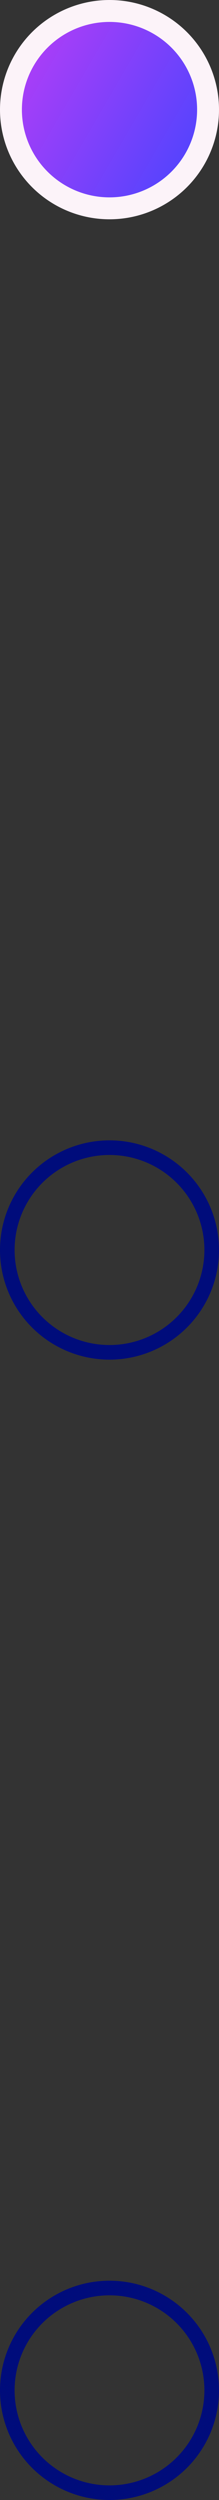 <svg width="30" height="342" viewBox="0 0 30 342" fill="none" xmlns="http://www.w3.org/2000/svg">
<rect x="0" y="0" width="30" height="342" fill="#333333" stroke="none"/>
<circle cx="15" cy="327" r="14" stroke="#000C7B" stroke-width="2"/>
<circle cx="15" cy="171" r="14" stroke="#000C7B" stroke-width="2"/>
<circle cx="15" cy="15" r="13.5" fill="url(#paint0_linear_1802_4347)" stroke="#FCF3F9" stroke-width="3"/>
<defs>
<linearGradient id="paint0_linear_1802_4347" x1="-3.285" y1="3.538" x2="32.533" y2="24.281" gradientUnits="userSpaceOnUse">
<stop stop-color="#C63CF6"/>
<stop offset="1" stop-color="#3E45FF"/>
</linearGradient>
</defs>
</svg>
